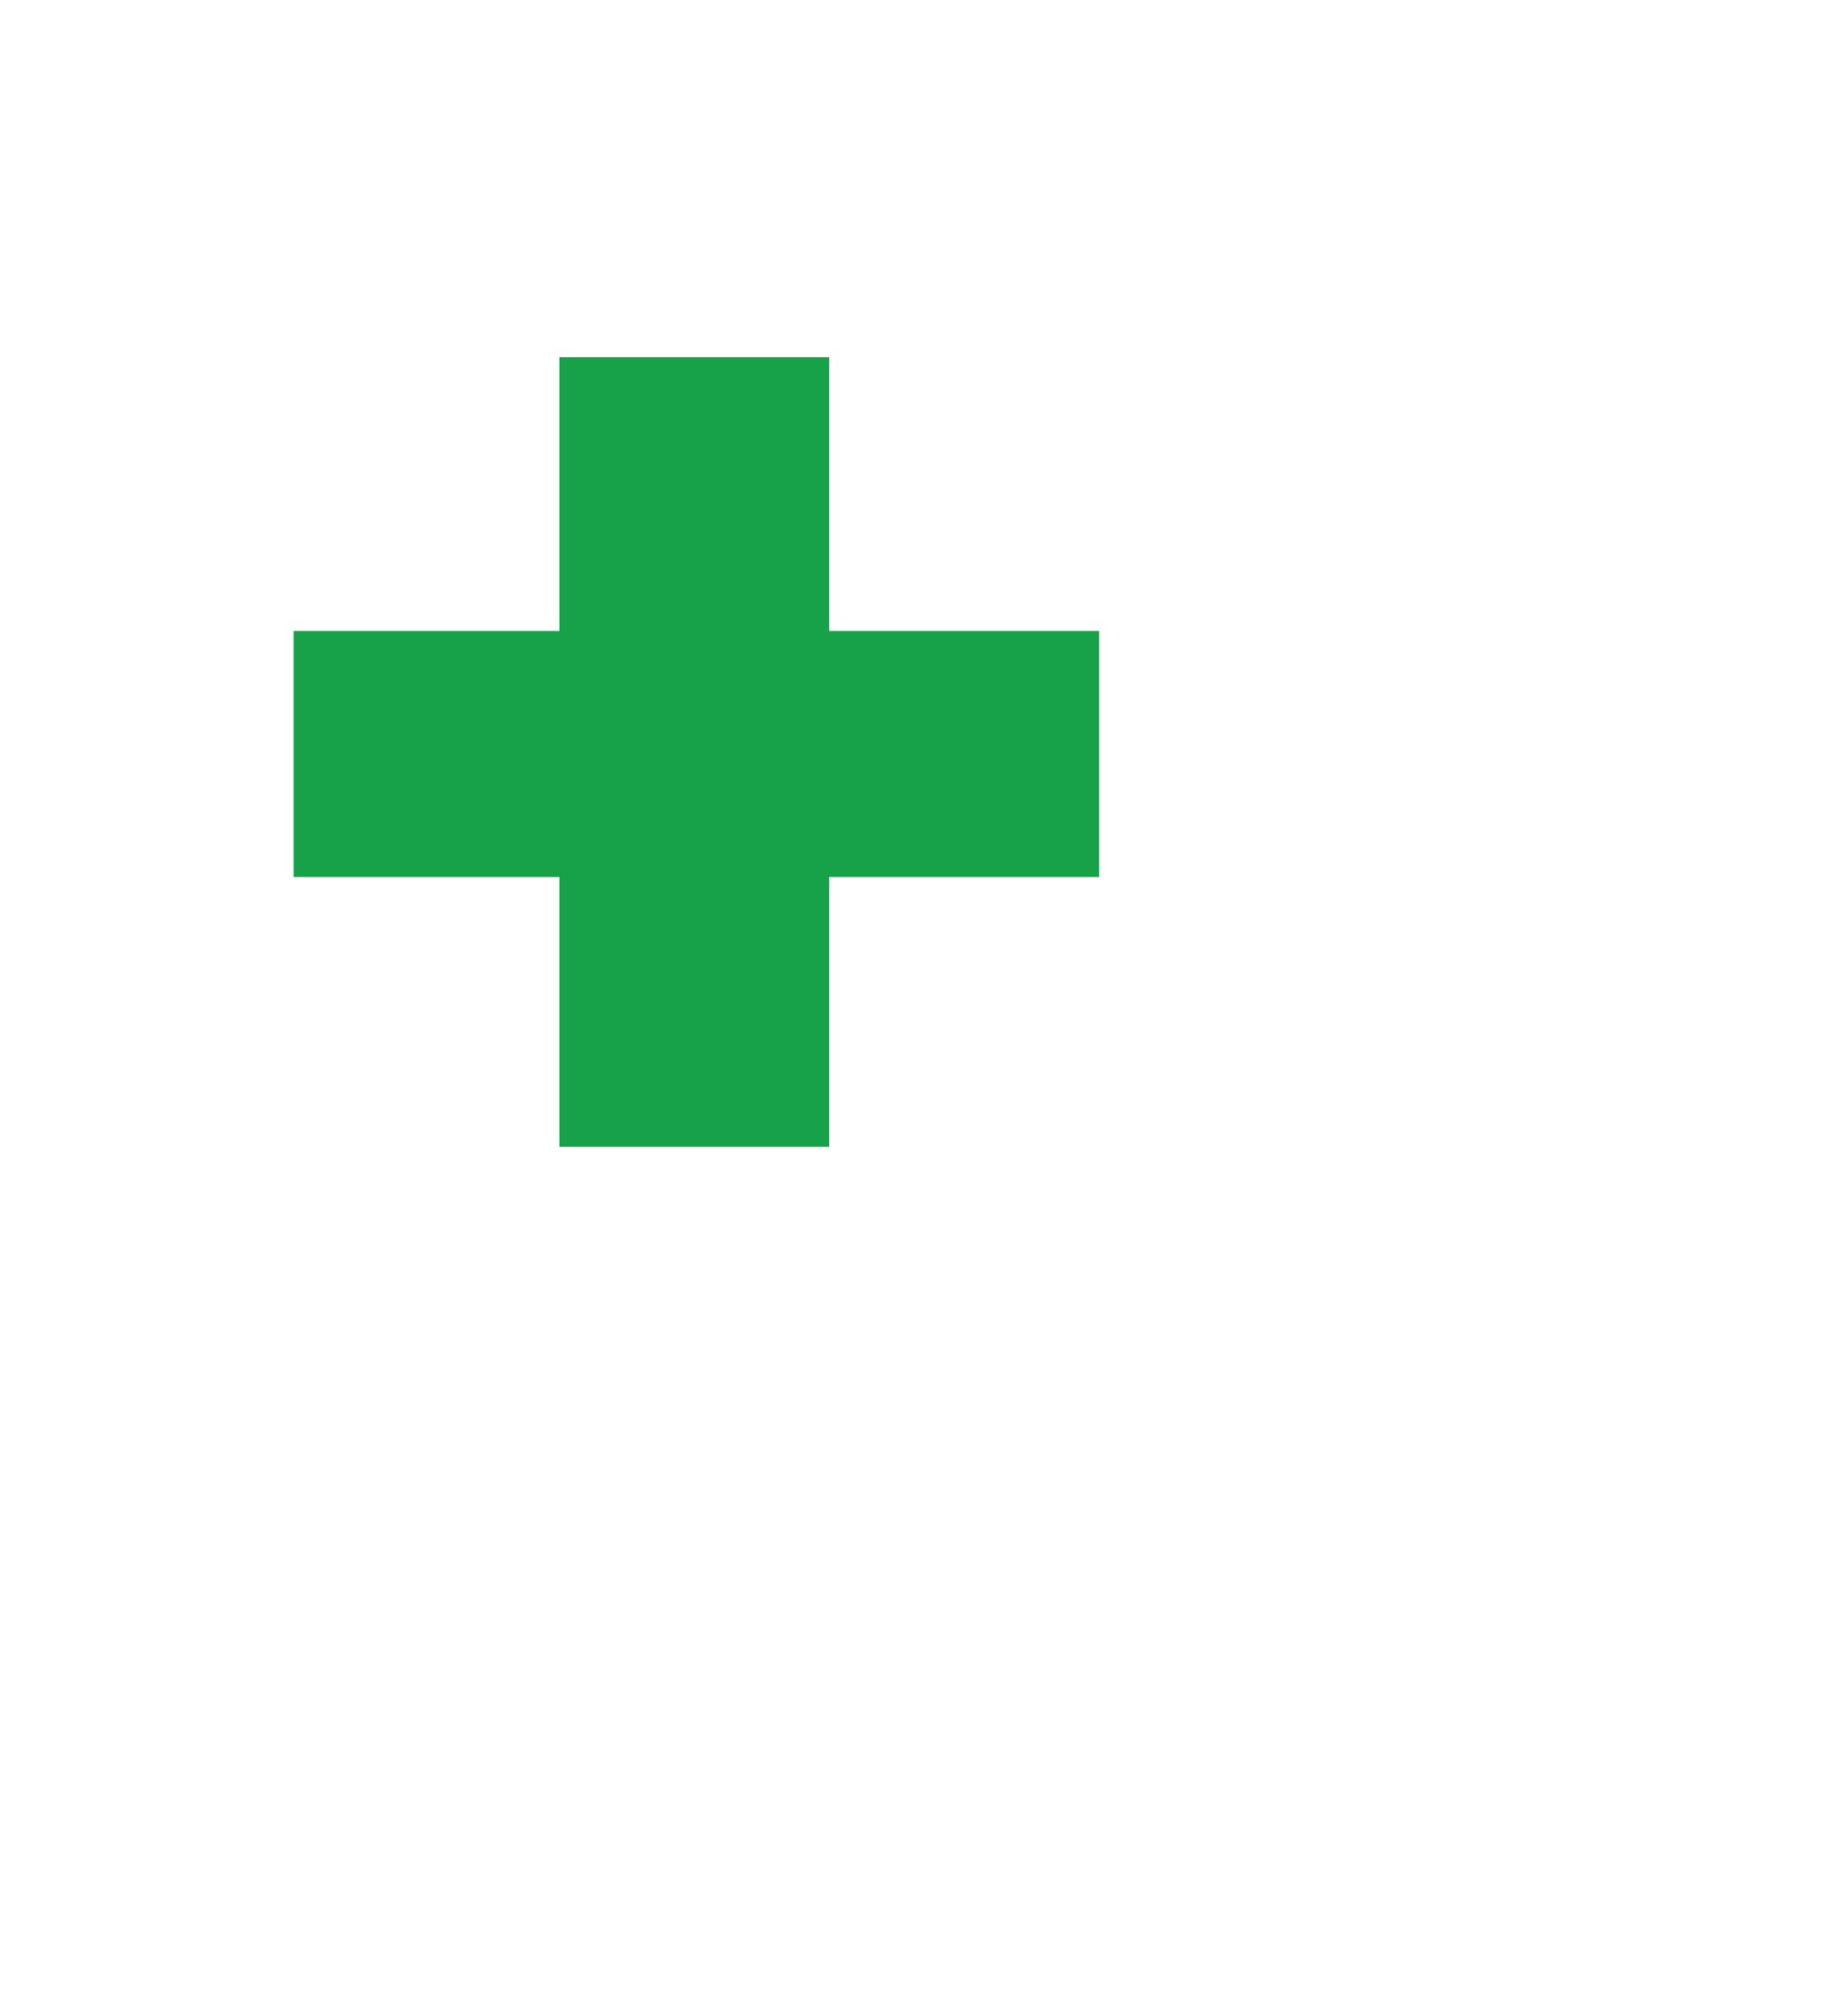 <svg width="231" height="254" viewBox="0 0 231 254" fill="none" xmlns="http://www.w3.org/2000/svg">
<path d="M143 26H13L13.5 252H80.5L74 241.911L70.5 227.786L68 205.085L66 157.665L87 154.638H99V156.152L124 252H227L203.5 229.299L142 154.638L154 144.549L164.5 131.433L171 121.848L175.5 114.281L179 106.21L181 93.598L183 80.987L179 67.871L171 51.223L155.5 35.585L143 26Z" fill="white" stroke="white" stroke-width="3"/>
<line y1="-1.5" x2="101.651" y2="-1.5" transform="matrix(0.266 0.964 -0.994 0.108 96 155)" stroke="white" stroke-width="3"/>
<line x1="11" y1="251.5" x2="67" y2="251.5" stroke="white" stroke-width="3"/>
<line x1="123" y1="251.5" x2="199" y2="251.5" stroke="white" stroke-width="3"/>
<line y1="-1.5" x2="98.005" y2="-1.5" transform="matrix(0.01 1 -1 0.004 10 155)" stroke="white" stroke-width="3"/>
<path d="M66 158C79.292 154.965 86.575 154.184 99 155.879" stroke="white" stroke-width="3"/>
<path d="M143 153C185.949 219.142 203.492 244.814 213 252H184.921" stroke="white" stroke-width="3"/>
<path d="M66.936 157C67.86 220.116 69.069 249.339 77 250H66" stroke="white" stroke-width="3"/>
<line x1="11.5" y1="26" x2="11.494" y2="155" stroke="white" stroke-width="3"/>
<line x1="10" y1="24.5" x2="145" y2="24.5" stroke="white" stroke-width="3"/>
<path d="M143 24C235.25 87.453 143 155 143 155" stroke="white" stroke-width="3"/>
<line x1="2" y1="32" x2="2" y2="112" stroke="white" stroke-width="2"/>
<line x1="2" y1="121" x2="2" y2="155" stroke="white" stroke-width="2"/>
<line x1="16" y1="16" x2="86" y2="16" stroke="white" stroke-width="2"/>
<line x1="96" y1="16" x2="144" y2="16" stroke="white" stroke-width="2"/>
<path d="M1 26C2.939 19.241 5.773 17.672 12.5 17" stroke="white" stroke-width="2"/>
<path d="M149 17C172 35.173 183.286 46.095 191.5 71" stroke="white" stroke-width="2"/>
<path d="M193 84C188.044 119.542 178.34 134.902 153 157" stroke="white" stroke-width="2"/>
<g clip-path="url(#clip0_6_17)" filter="url(#filter0_i_6_17)">
<path d="M36.5 107H70V141H105V107H139V75H105V40.5H70V75H36.5V107Z" fill="#17A24A" stroke="white"/>
</g>
<line x1="64" y1="3" x2="64" y2="16" stroke="white" stroke-width="2"/>
<line x1="114" y1="3" x2="114" y2="17" stroke="white" stroke-width="2"/>
<path d="M63.5 3.878C81.766 0.114 92.665 -0.032 113.5 3.878" stroke="white" stroke-width="2"/>
<path d="M64.5 3.878C82.61 8.251 93.092 8.435 112.5 3.878" stroke="white" stroke-width="2"/>
<path d="M64 14V4L86 7H101.5L114.5 4V14H64Z" fill="white"/>
<defs>
<filter id="filter0_i_6_17" x="36" y="40" width="104" height="106" filterUnits="userSpaceOnUse" color-interpolation-filters="sRGB">
<feFlood flood-opacity="0" result="BackgroundImageFix"/>
<feBlend mode="normal" in="SourceGraphic" in2="BackgroundImageFix" result="shape"/>
<feColorMatrix in="SourceAlpha" type="matrix" values="0 0 0 0 0 0 0 0 0 0 0 0 0 0 0 0 0 0 127 0" result="hardAlpha"/>
<feOffset dy="4"/>
<feGaussianBlur stdDeviation="2"/>
<feComposite in2="hardAlpha" operator="arithmetic" k2="-1" k3="1"/>
<feColorMatrix type="matrix" values="0 0 0 0 0 0 0 0 0 0 0 0 0 0 0 0 0 0 0.25 0"/>
<feBlend mode="normal" in2="shape" result="effect1_innerShadow_6_17"/>
</filter>
<clipPath id="clip0_6_17">
<rect width="104" height="102" fill="white" transform="translate(36 40)"/>
</clipPath>
</defs>
</svg>
